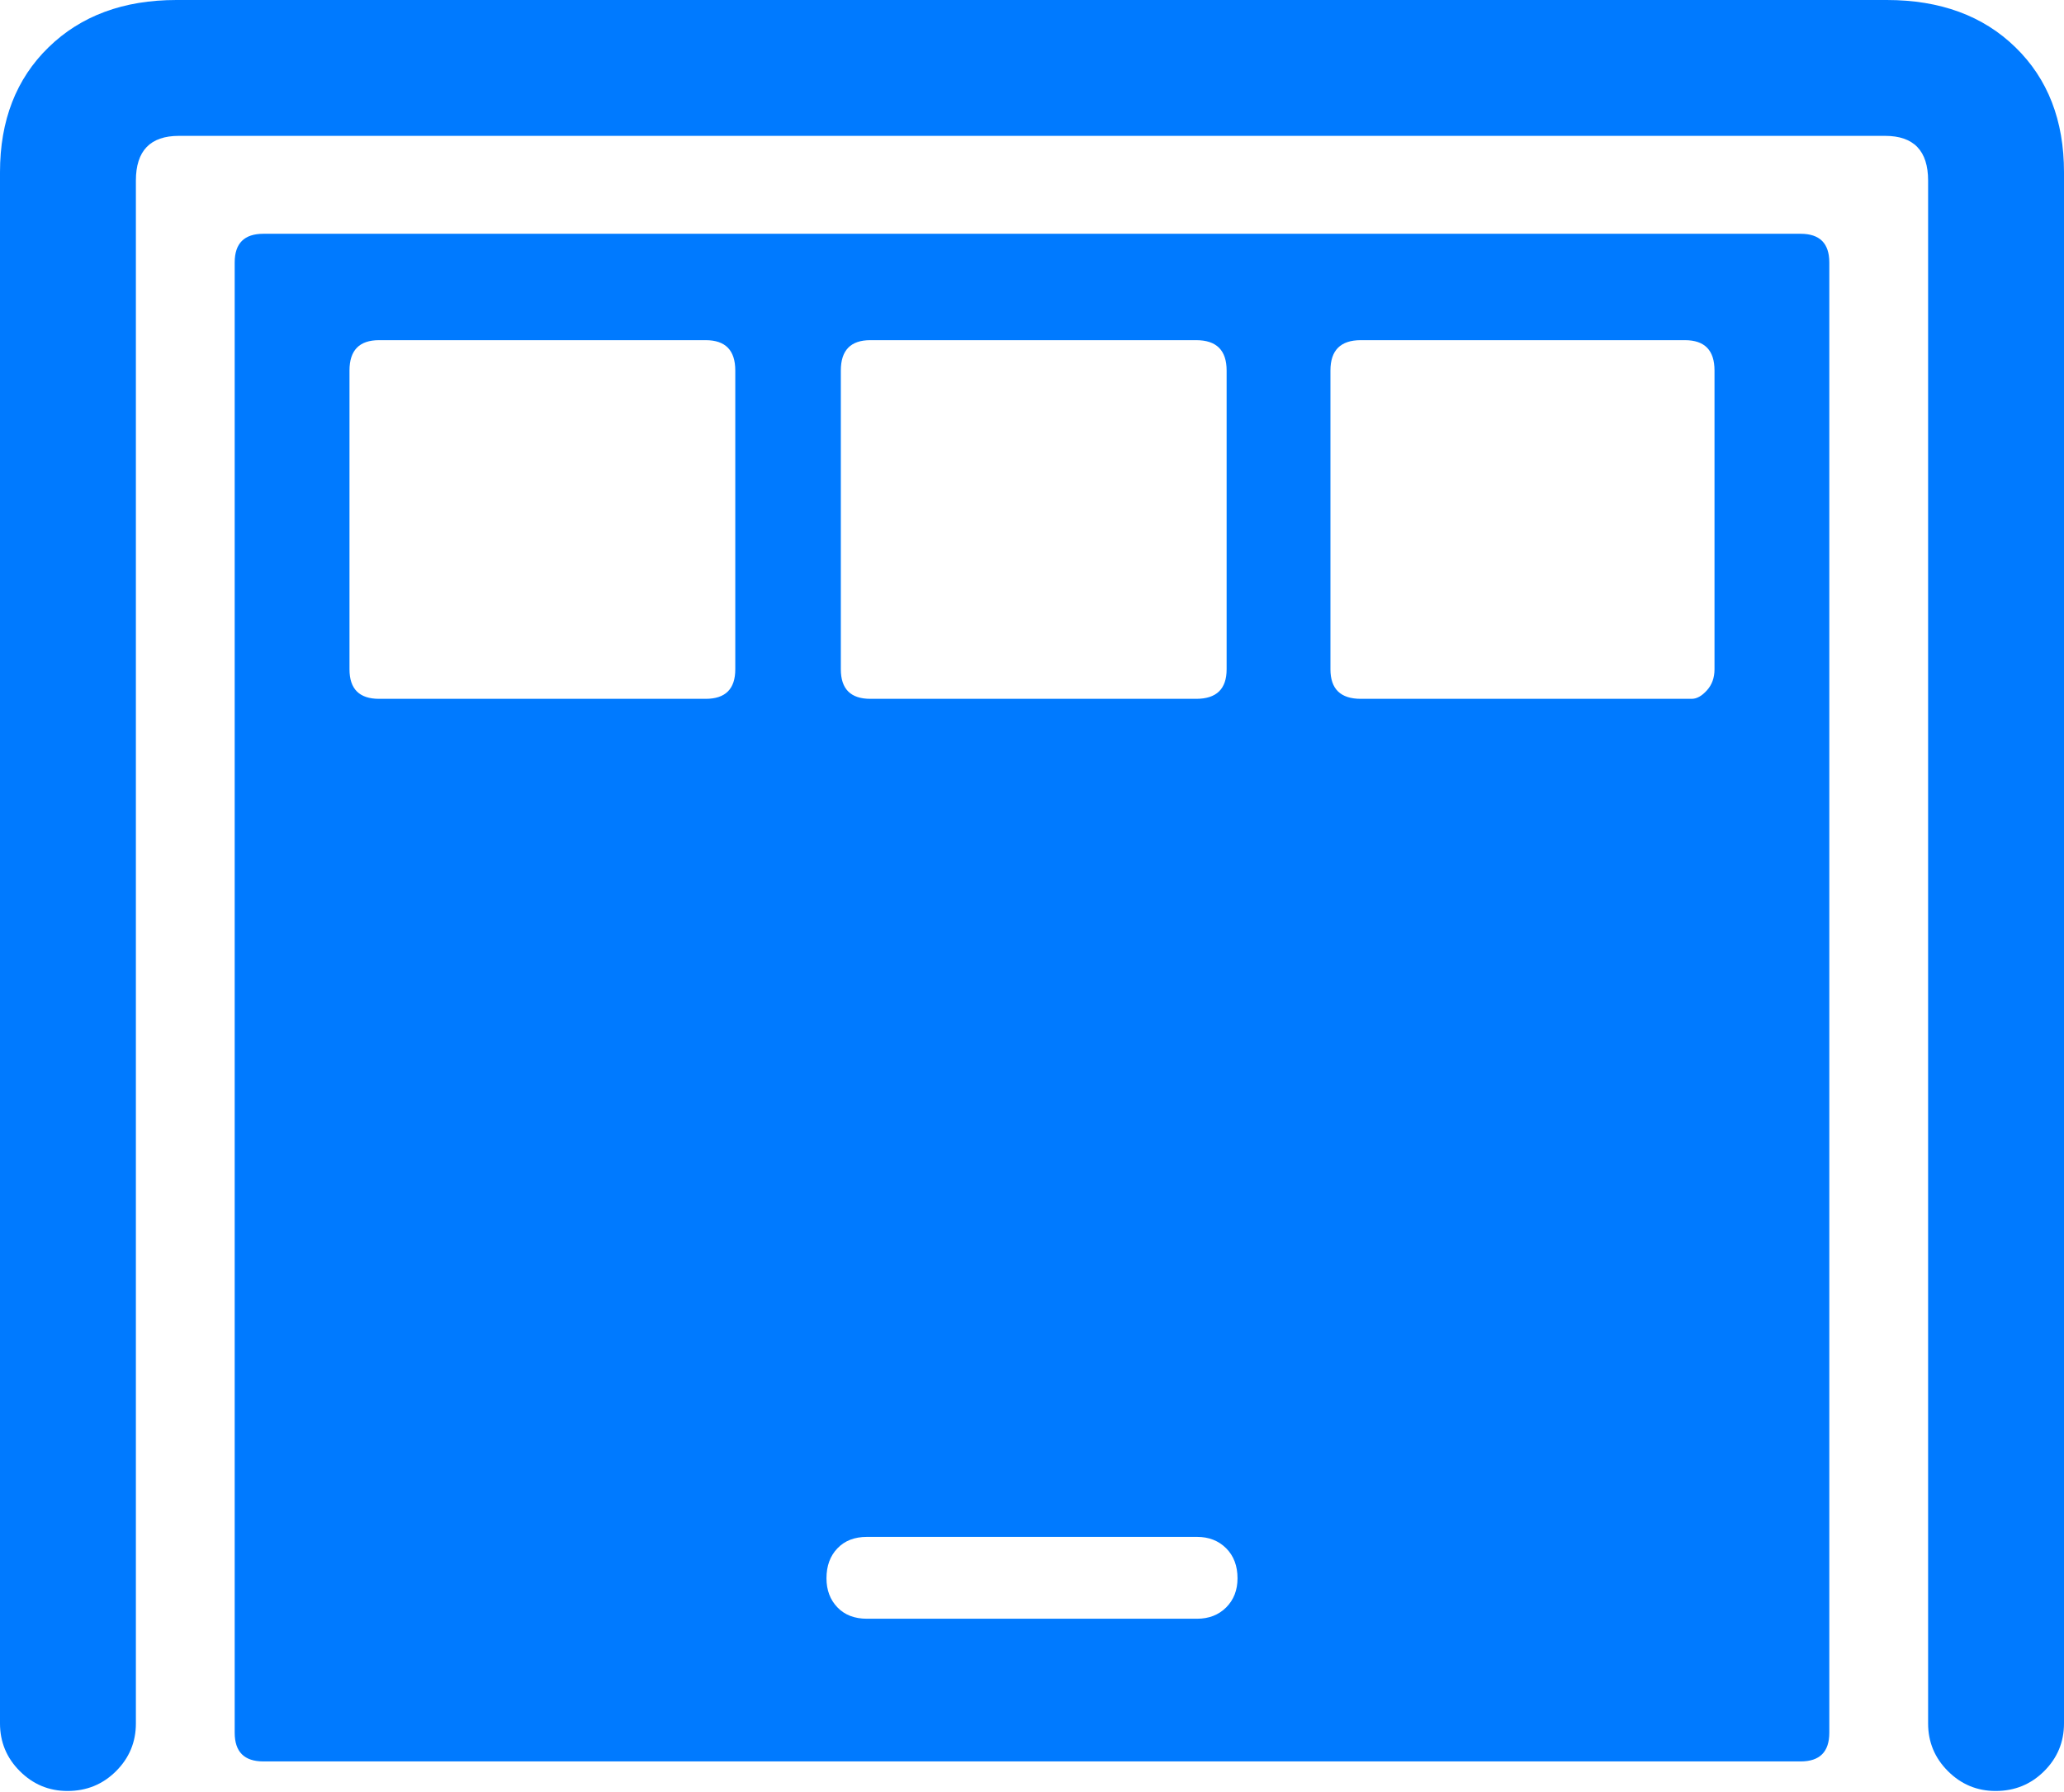<?xml version="1.0" encoding="UTF-8"?>
<!--Generator: Apple Native CoreSVG 175.5-->
<!DOCTYPE svg
PUBLIC "-//W3C//DTD SVG 1.1//EN"
       "http://www.w3.org/Graphics/SVG/1.1/DTD/svg11.dtd">
<svg version="1.1" xmlns="http://www.w3.org/2000/svg" xmlns:xlink="http://www.w3.org/1999/xlink" width="23.877" height="20.732">
 <g>
  <rect height="20.732" opacity="0" width="23.877" x="0" y="0"/>
  <path d="M0.781 20.723Q1.113 20.723 1.343 20.493Q1.572 20.264 1.572 19.941L1.572 2.09Q1.572 1.572 2.07 1.572L21.807 1.572Q22.305 1.572 22.305 2.09L22.305 19.941Q22.305 20.264 22.534 20.493Q22.764 20.723 23.086 20.723Q23.418 20.723 23.648 20.493Q23.877 20.264 23.877 19.941L23.877 1.992Q23.877 1.094 23.315 0.547Q22.754 0 21.826 0L2.041 0Q1.123 0 0.562 0.547Q0 1.094 0 1.992L0 19.941Q0 20.264 0.229 20.493Q0.459 20.723 0.781 20.723Z" fill="#007aff"/>
  <path d="M3.047 20.381L20.83 20.381Q21.162 20.381 21.162 20.049L21.162 3.037Q21.162 2.705 20.83 2.705L3.047 2.705Q2.715 2.705 2.715 3.037L2.715 20.049Q2.715 20.381 3.047 20.381ZM10.029 18.73Q9.814 18.73 9.688 18.599Q9.561 18.467 9.561 18.262Q9.561 18.047 9.688 17.915Q9.814 17.783 10.029 17.783L13.848 17.783Q14.053 17.783 14.185 17.915Q14.316 18.047 14.316 18.262Q14.316 18.467 14.185 18.599Q14.053 18.73 13.848 18.73ZM4.385 8.086Q4.043 8.086 4.043 7.744L4.043 4.287Q4.043 3.936 4.385 3.936L8.164 3.936Q8.506 3.936 8.506 4.287L8.506 7.744Q8.506 8.086 8.164 8.086ZM10.068 8.086Q9.727 8.086 9.727 7.744L9.727 4.287Q9.727 3.936 10.068 3.936L13.838 3.936Q14.19 3.936 14.19 4.287L14.19 7.744Q14.19 8.086 13.838 8.086ZM15.742 8.086Q15.391 8.086 15.391 7.744L15.391 4.287Q15.391 3.936 15.742 3.936L19.492 3.936Q19.834 3.936 19.834 4.287L19.834 7.744Q19.834 7.891 19.746 7.988Q19.658 8.086 19.57 8.086Z" fill="#007aff"/>
 </g>
</svg>
